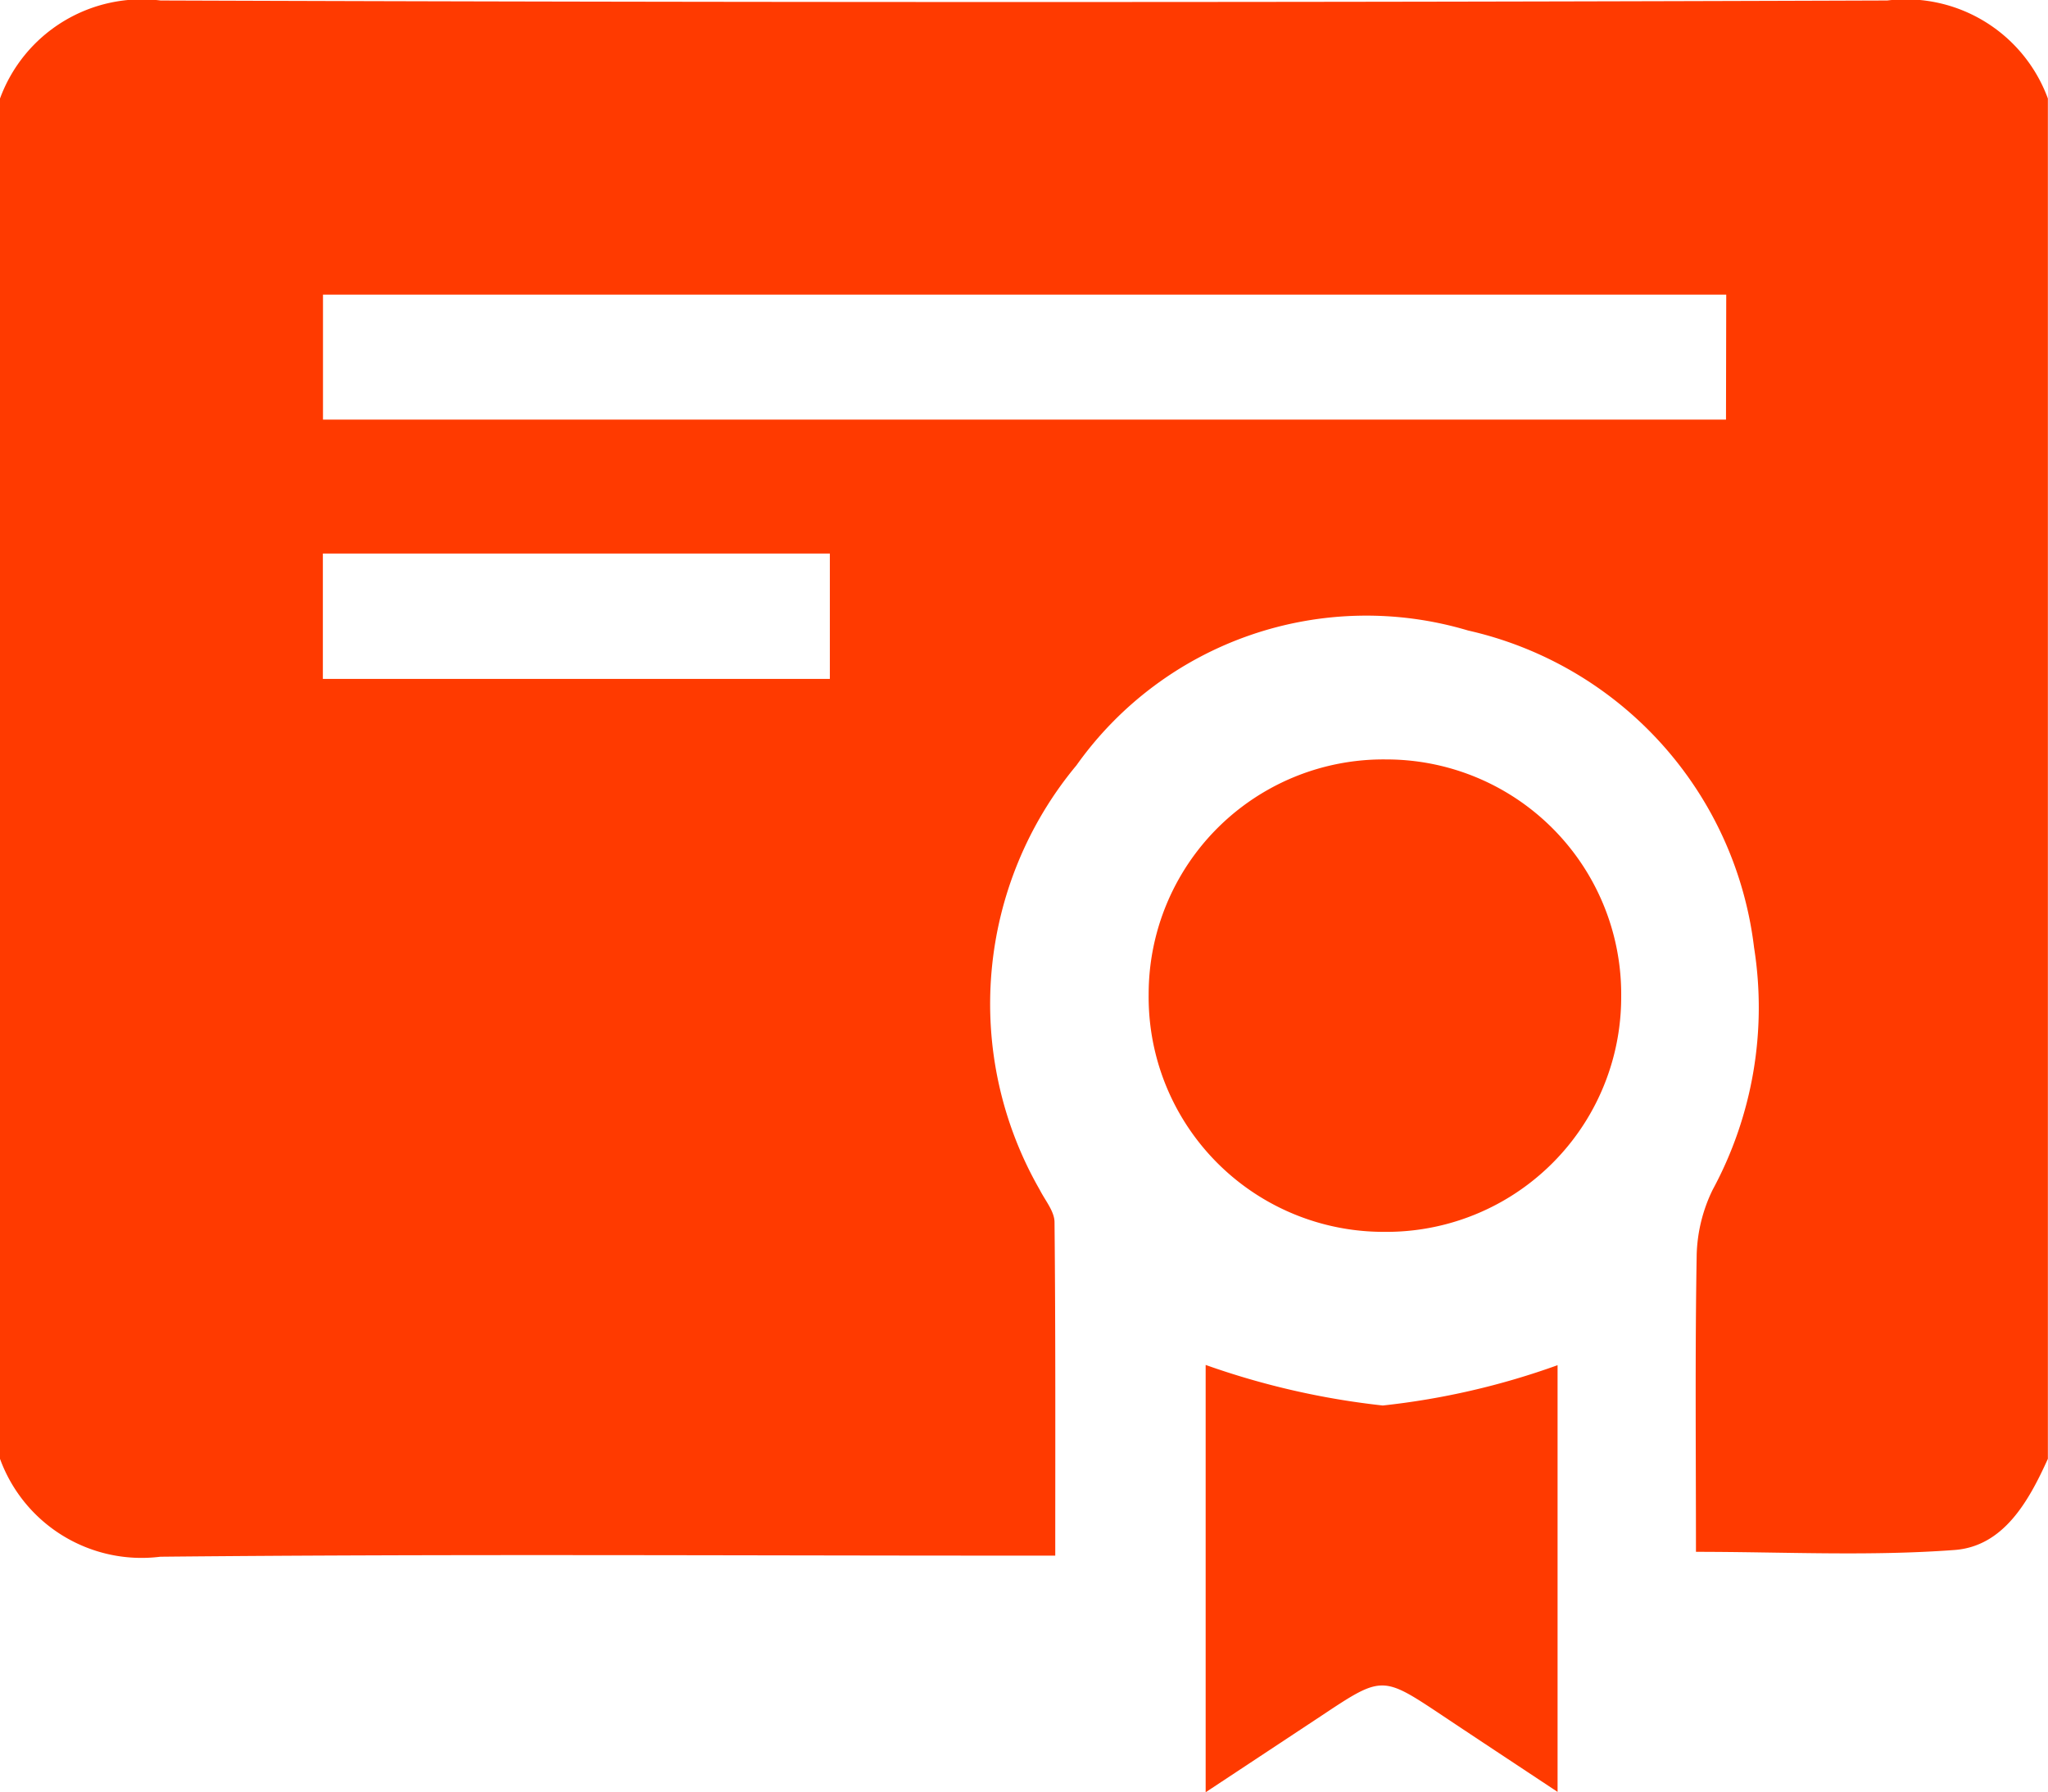 <svg xmlns="http://www.w3.org/2000/svg" width="16.708" height="14.624" viewBox="0 0 16.708 14.624"><g transform="translate(304.681 -396.943)"><path d="M-304.681,408.847v-11.1a1.234,1.234,0,0,1,1.31-.8q7.044.025,14.087,0a1.234,1.234,0,0,1,1.31.8v11.1c-.158.35-.363.714-.761.744-.7.052-1.4.015-2.11.015,0-.821-.008-1.625.006-2.428a1.285,1.285,0,0,1,.13-.526,3.128,3.128,0,0,0,.338-1.977,3.02,3.02,0,0,0-2.333-2.587,2.9,2.9,0,0,0-3.195,1.1,3.044,3.044,0,0,0-.3,3.463c.044.087.12.176.121.264.009.9.006,1.8.006,2.722h-.387c-2.3,0-4.609-.014-6.914.009A1.229,1.229,0,0,1-304.681,408.847Zm14.083-9.5h-11.448v1.02H-290.6Zm-7.313,3.136v-1.023h-4.136v1.023Z" transform="translate(0)" fill="#ff3a00"/><path d="M-164.661,491a1.915,1.915,0,0,1,1.938-1.917,1.916,1.916,0,0,1,1.917,1.938,1.915,1.915,0,0,1-1.938,1.917A1.916,1.916,0,0,1-164.661,491Z" transform="translate(-130.649 -85.943)" fill="#ff3a00"/><path d="M-156.561,566.646v-3.487a6.385,6.385,0,0,0,1.445.331,6.143,6.143,0,0,0,1.426-.329v3.482c-.332-.22-.637-.421-.941-.624-.491-.327-.49-.327-.992.007C-155.921,566.223-156.219,566.42-156.561,566.646Z" transform="translate(-138.284 -155.078)" fill="#ff3a00"/></g></svg>